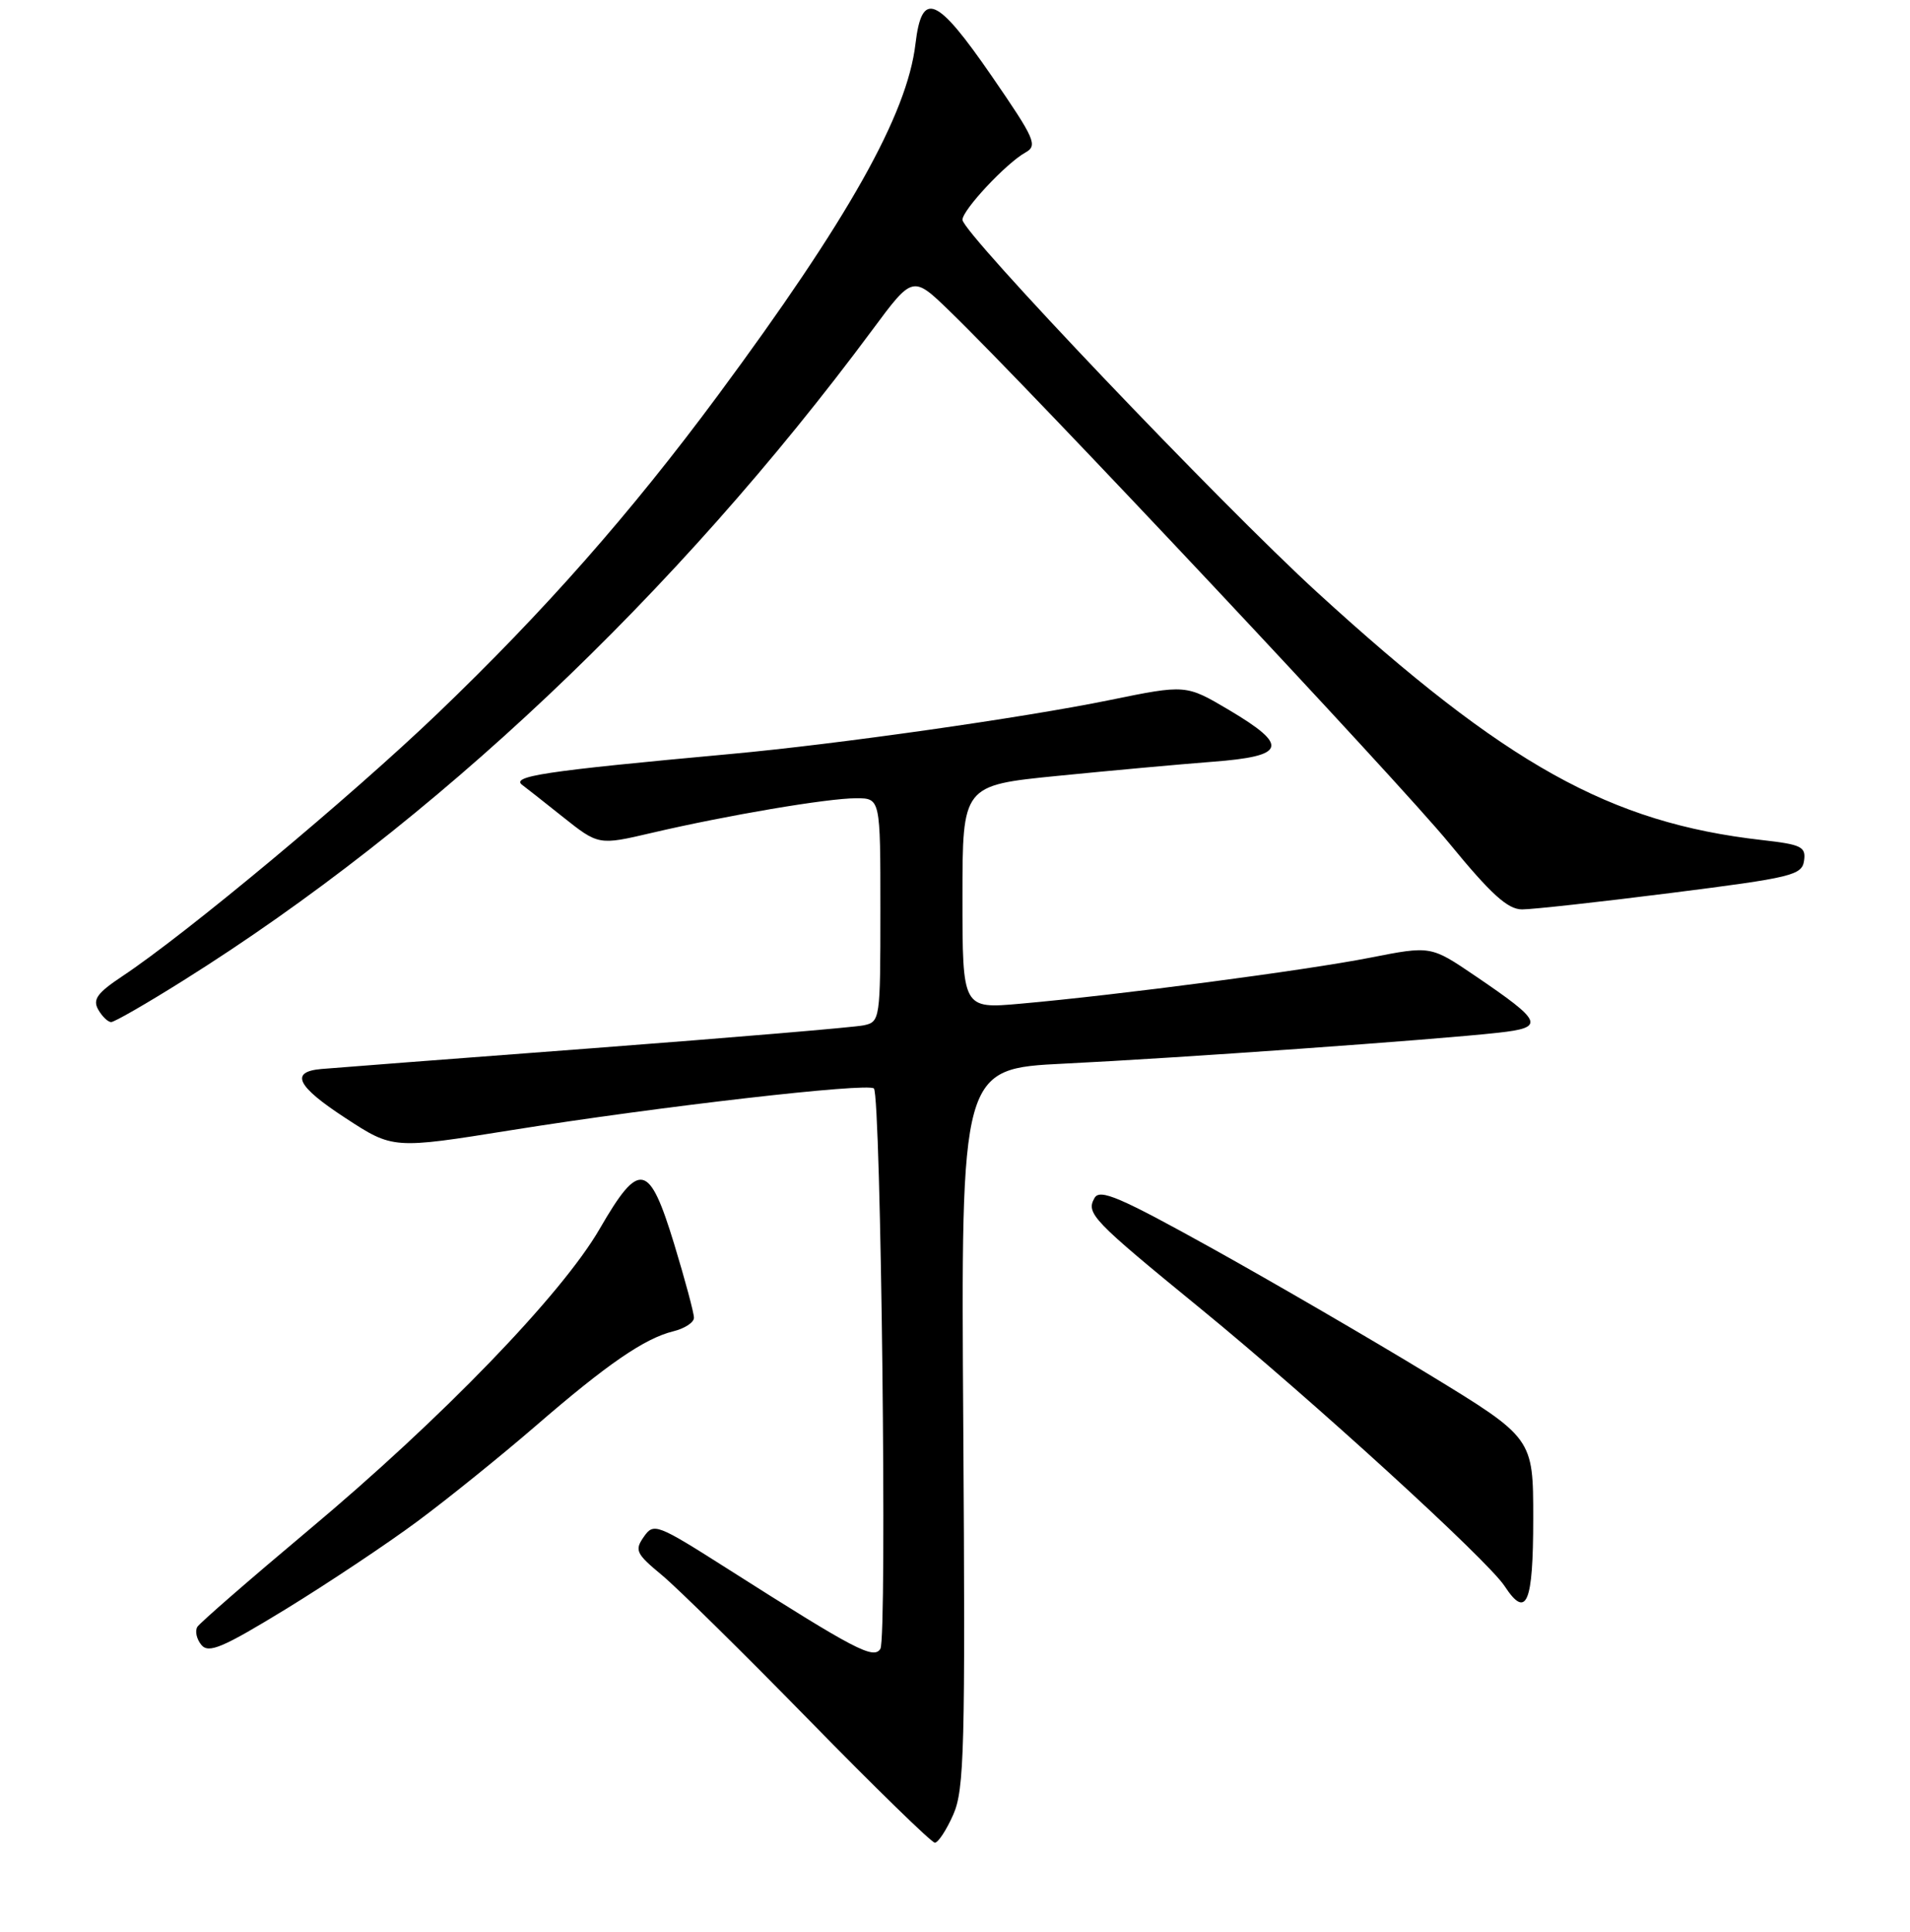 <?xml version="1.0" encoding="UTF-8" standalone="no"?>
<!DOCTYPE svg PUBLIC "-//W3C//DTD SVG 1.1//EN" "http://www.w3.org/Graphics/SVG/1.1/DTD/svg11.dtd" >
<svg xmlns="http://www.w3.org/2000/svg" xmlns:xlink="http://www.w3.org/1999/xlink" version="1.1" viewBox="0 0 256 259">
 <g >
 <path fill="currentColor"
d=" M 127.76 243.25 C 129.25 239.89 129.39 234.46 129.11 191.38 C 128.79 143.25 128.79 143.25 142.65 142.57 C 157.83 141.83 192.40 139.37 200.81 138.43 C 207.13 137.73 206.84 137.00 197.68 130.78 C 191.77 126.77 191.77 126.77 183.64 128.37 C 175.07 130.06 149.87 133.38 136.75 134.54 C 129.00 135.23 129.00 135.23 129.00 120.25 C 129.00 105.27 129.00 105.27 141.75 104.00 C 148.76 103.30 158.10 102.45 162.50 102.11 C 172.39 101.36 172.83 99.98 164.73 95.17 C 158.95 91.75 158.95 91.75 148.73 93.84 C 137.15 96.21 112.18 99.76 98.00 101.06 C 72.71 103.38 68.28 104.05 70.08 105.28 C 70.31 105.44 72.69 107.31 75.36 109.44 C 80.22 113.31 80.22 113.31 87.36 111.64 C 97.41 109.29 110.91 107.00 114.75 107.00 C 118.00 107.00 118.00 107.00 118.00 121.98 C 118.00 136.71 117.96 136.97 115.75 137.44 C 114.51 137.70 98.20 139.08 79.50 140.50 C 60.80 141.91 44.41 143.17 43.08 143.29 C 38.81 143.66 39.77 145.61 46.31 149.87 C 52.68 154.03 52.68 154.03 68.59 151.48 C 88.41 148.31 116.29 145.11 117.13 145.90 C 118.08 146.81 118.92 219.51 118.00 221.01 C 117.10 222.46 114.67 221.19 97.59 210.33 C 88.01 204.24 87.62 204.09 86.29 206.00 C 85.03 207.80 85.25 208.26 88.70 211.12 C 90.79 212.85 99.70 221.63 108.50 230.63 C 117.30 239.63 124.86 247.00 125.30 247.00 C 125.74 247.00 126.85 245.31 127.76 243.25 Z  M 56.01 203.88 C 60.13 200.82 67.22 195.09 71.77 191.16 C 81.38 182.84 86.41 179.39 90.25 178.45 C 91.76 178.08 93.01 177.27 93.01 176.64 C 93.02 176.01 91.82 171.56 90.36 166.75 C 87.00 155.76 85.71 155.50 80.38 164.71 C 75.30 173.51 59.17 190.20 41.29 205.16 C 33.48 211.71 26.80 217.52 26.45 218.07 C 26.11 218.63 26.35 219.72 26.99 220.49 C 27.97 221.67 29.85 220.86 38.34 215.67 C 43.93 212.24 51.89 206.94 56.01 203.88 Z  M 205.50 203.54 C 205.50 192.76 205.50 192.76 191.50 184.22 C 183.80 179.53 170.76 171.95 162.53 167.37 C 150.09 160.46 147.41 159.31 146.70 160.58 C 145.53 162.65 146.37 163.52 160.95 175.44 C 175.77 187.56 199.35 209.08 201.66 212.60 C 204.60 217.09 205.50 214.96 205.50 203.54 Z  M 24.60 131.41 C 58.11 110.39 90.62 79.68 116.93 44.21 C 122.34 36.91 122.34 36.91 127.29 41.71 C 138.24 52.32 187.45 104.74 194.24 113.03 C 199.83 119.85 202.07 121.89 204.00 121.90 C 205.38 121.90 214.38 120.91 224.00 119.69 C 240.19 117.64 241.52 117.32 241.80 115.37 C 242.07 113.50 241.46 113.20 236.14 112.60 C 215.79 110.29 201.85 102.53 176.56 79.41 C 163.68 67.64 129.00 31.22 129.00 29.46 C 129.00 28.15 134.85 21.89 137.41 20.46 C 139.12 19.51 138.76 18.69 132.93 10.21 C 125.53 -0.53 123.56 -1.36 122.70 5.89 C 121.58 15.37 113.69 29.39 96.22 53.00 C 84.50 68.83 72.98 81.90 58.65 95.64 C 46.95 106.85 24.97 125.17 16.36 130.88 C 13.04 133.09 12.40 133.97 13.16 135.32 C 13.68 136.24 14.46 137.00 14.90 137.00 C 15.34 137.00 19.70 134.49 24.60 131.41 Z "/>
</g>
</svg>